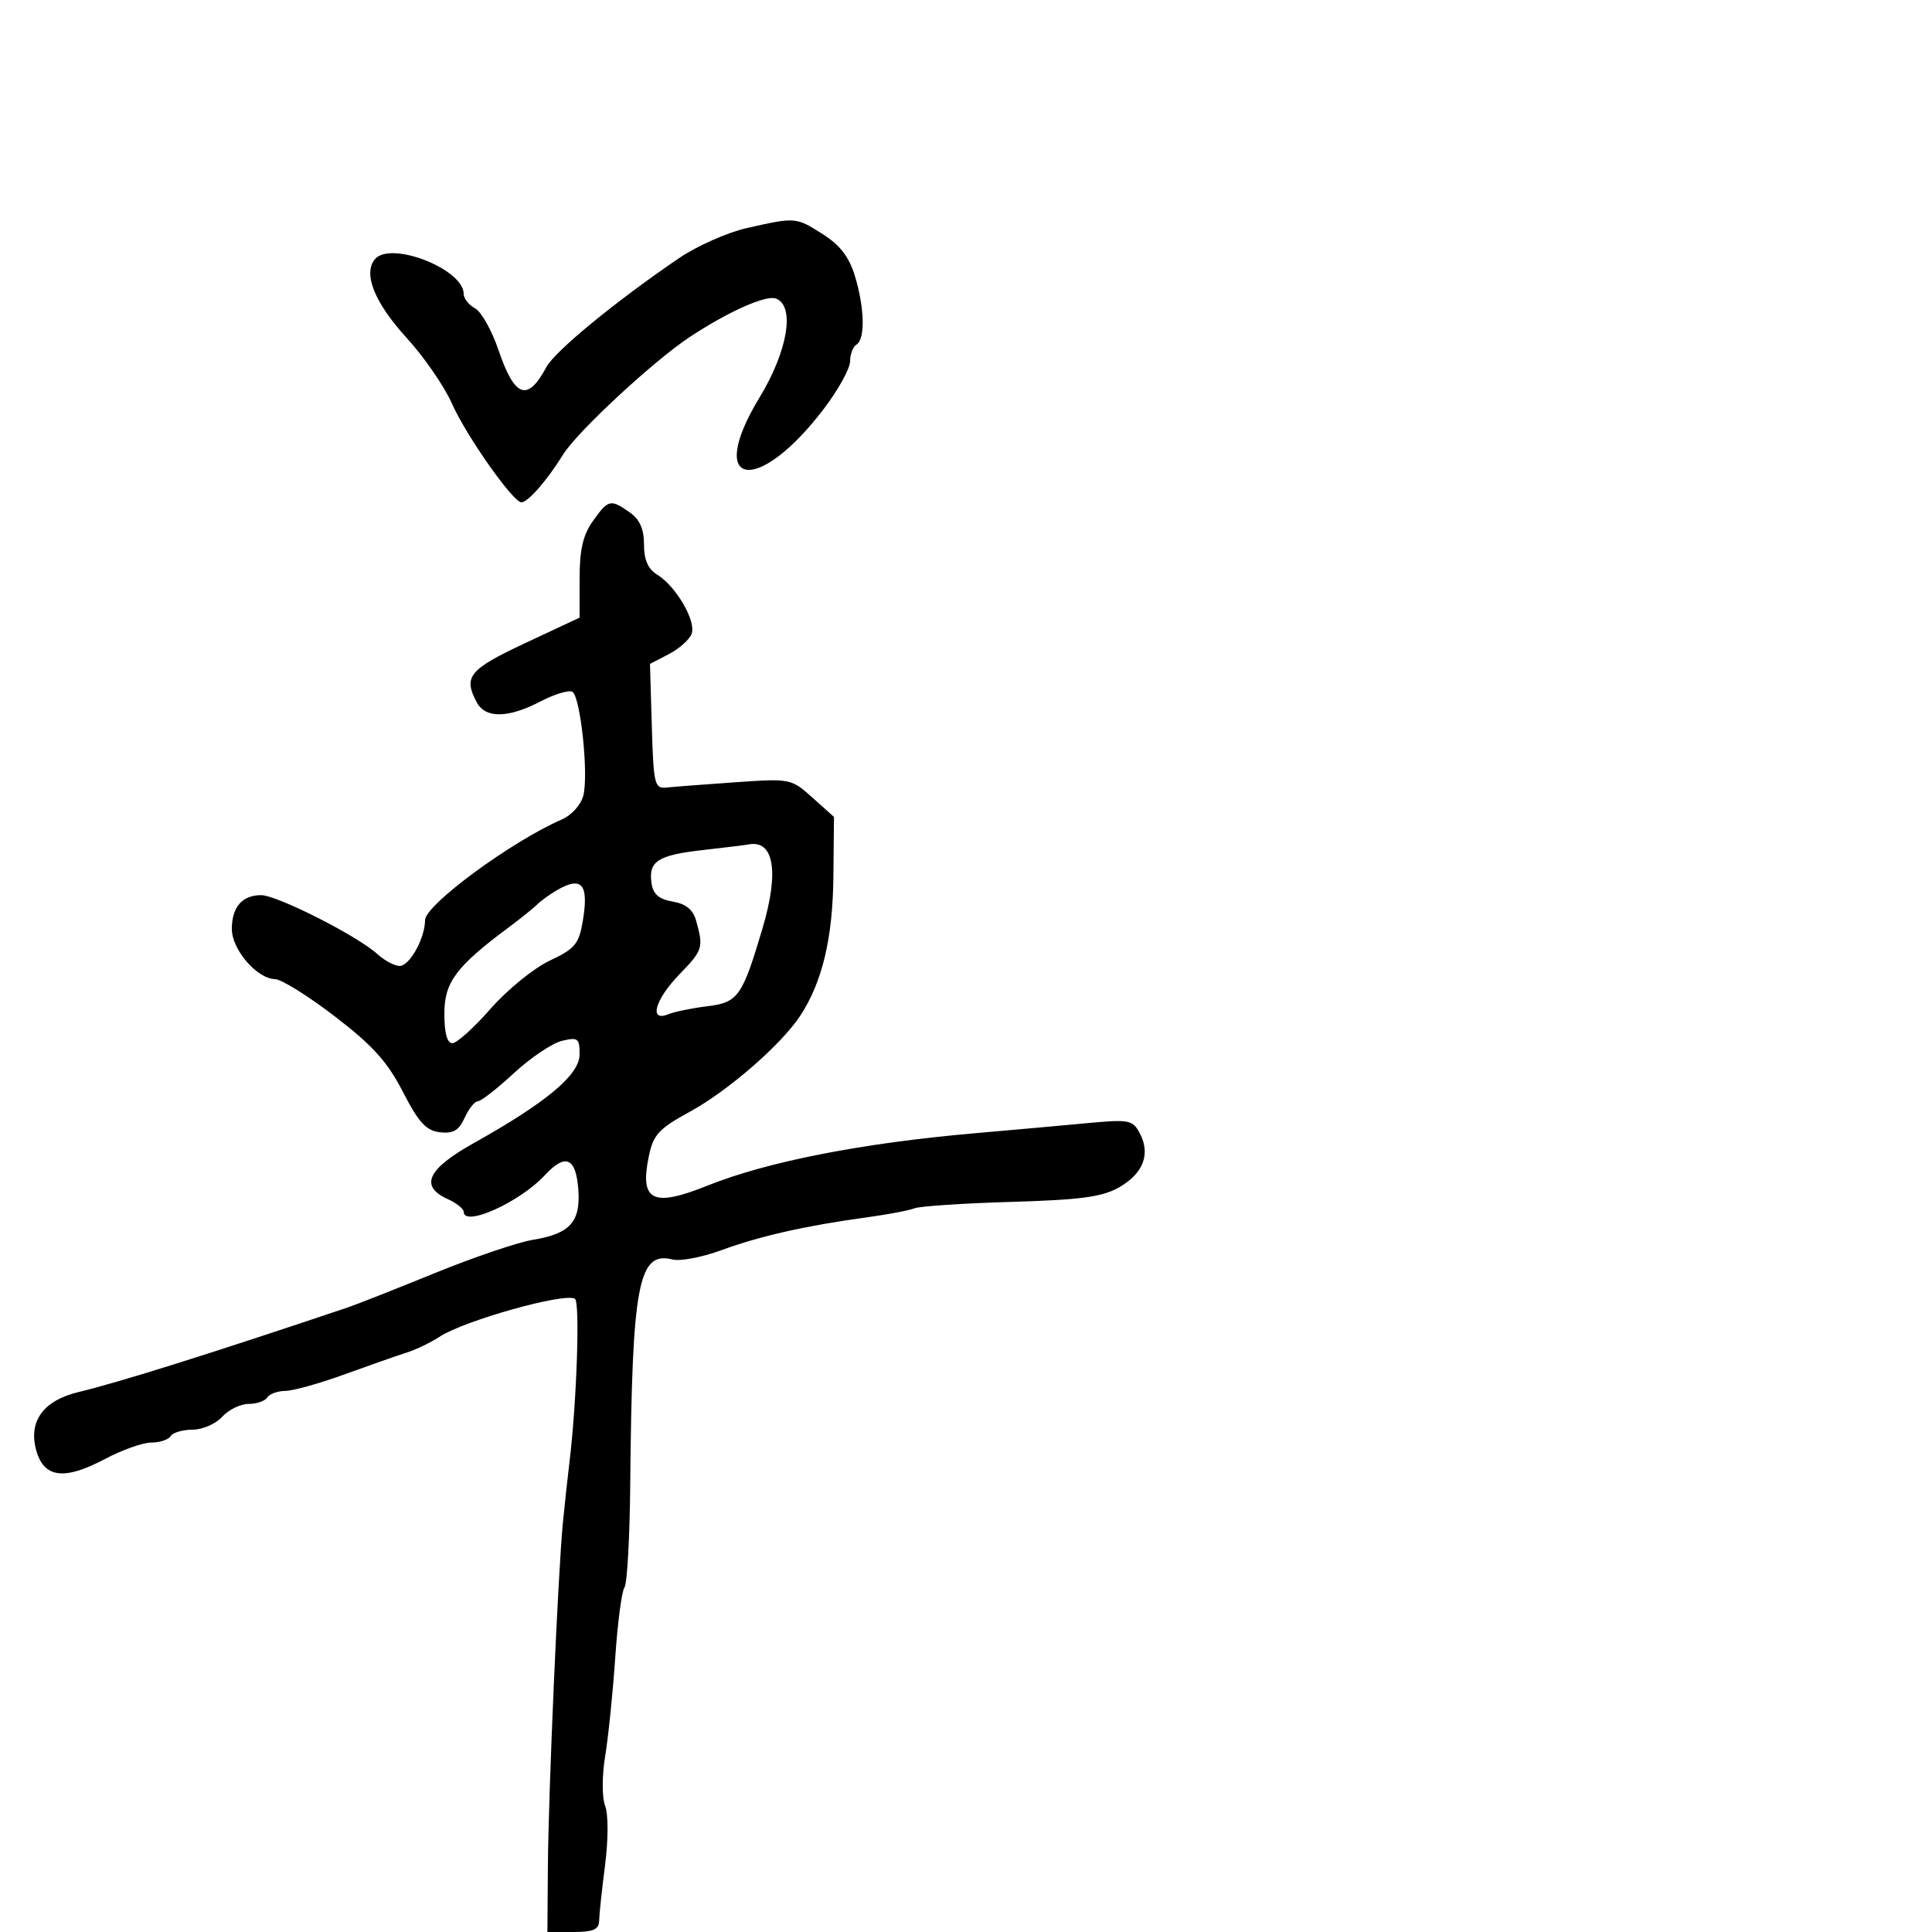 <svg xmlns="http://www.w3.org/2000/svg" width="300" height="300" viewBox="0 0 300 300" version="1.1">
	<path d="M 116 35.405 C 112.975 36.086, 108.232 38.185, 105.460 40.071 C 95.635 46.755, 86.161 54.534, 84.841 57 C 81.916 62.467, 79.922 61.758, 77.406 54.356 C 76.371 51.309, 74.730 48.391, 73.761 47.872 C 72.793 47.354, 72 46.349, 72 45.639 C 72 41.777, 60.620 37.337, 58.205 40.257 C 56.346 42.505, 58.178 47.033, 63.143 52.466 C 65.831 55.407, 68.994 59.993, 70.172 62.656 C 72.369 67.625, 79.668 78, 80.965 78 C 81.979 78, 84.976 74.566, 87.429 70.593 C 89.618 67.047, 101.514 56.012, 107.154 52.295 C 113.111 48.370, 118.956 45.769, 120.496 46.360 C 123.491 47.509, 122.335 54.485, 117.954 61.696 C 109.417 75.749, 117.664 77.074, 128.049 63.318 C 130.222 60.440, 132 57.193, 132 56.102 C 132 55.011, 132.450 53.840, 133 53.500 C 134.369 52.654, 134.255 47.809, 132.750 42.853 C 131.854 39.903, 130.443 38.066, 127.770 36.368 C 123.573 33.704, 123.565 33.703, 116 35.405 M 92.068 80.904 C 90.525 83.071, 90 85.345, 90 89.856 L 90 95.904 81.500 99.887 C 72.824 103.953, 71.904 105.084, 74.035 109.066 C 75.382 111.583, 78.921 111.530, 83.932 108.918 C 86.129 107.773, 88.358 107.103, 88.885 107.429 C 90.139 108.204, 91.411 120.225, 90.586 123.511 C 90.221 124.966, 88.771 126.579, 87.222 127.254 C 79.373 130.675, 66 140.524, 66 142.885 C 66 145.675, 63.614 149.984, 62.064 149.992 C 61.275 149.996, 59.700 149.154, 58.564 148.121 C 55.479 145.312, 43.011 139, 40.549 139 C 37.608 139, 36 140.854, 36 144.245 C 36 147.453, 39.895 151.979, 42.705 152.037 C 43.692 152.057, 47.875 154.664, 52 157.831 C 57.882 162.345, 60.161 164.873, 62.562 169.544 C 65.010 174.303, 66.163 175.563, 68.304 175.816 C 70.372 176.059, 71.250 175.546, 72.152 173.566 C 72.795 172.155, 73.718 171, 74.203 171 C 74.689 171, 77.204 169.040, 79.793 166.644 C 82.382 164.249, 85.737 161.990, 87.250 161.625 C 89.748 161.023, 90 161.216, 89.999 163.731 C 89.998 166.882, 84.867 171.180, 73.562 177.502 C 66.363 181.528, 65.119 184.186, 69.500 186.182 C 70.875 186.808, 72 187.699, 72 188.161 C 72 190.605, 80.705 186.689, 84.590 182.498 C 87.804 179.030, 89.430 179.718, 89.801 184.705 C 90.175 189.725, 88.506 191.578, 82.770 192.514 C 80.421 192.896, 73.550 195.227, 67.500 197.693 C 61.450 200.158, 55.375 202.555, 54 203.018 C 32.916 210.117, 18.511 214.645, 12.215 216.152 C 6.695 217.472, 4.349 220.732, 5.646 225.281 C 6.852 229.513, 10.031 229.889, 16.321 226.544 C 18.953 225.145, 22.180 224, 23.494 224 C 24.807 224, 26.160 223.550, 26.500 223 C 26.840 222.450, 28.372 222, 29.904 222 C 31.436 222, 33.505 221.100, 34.500 220 C 35.495 218.900, 37.339 218, 38.596 218 C 39.853 218, 41.160 217.550, 41.500 217 C 41.840 216.450, 43.104 215.991, 44.309 215.979 C 45.514 215.967, 49.650 214.812, 53.500 213.411 C 57.350 212.011, 61.680 210.493, 63.123 210.039 C 64.566 209.584, 66.873 208.474, 68.250 207.572 C 72.095 205.052, 87.676 200.682, 89.279 201.672 C 90.079 202.167, 89.560 217.686, 88.431 227 C 88.131 229.475, 87.668 233.750, 87.401 236.500 C 86.649 244.250, 85.161 278.334, 85.076 289.750 L 85 300 89 300 C 92.130 300, 93.007 299.620, 93.033 298.250 C 93.051 297.288, 93.465 293.398, 93.954 289.607 C 94.464 285.647, 94.469 281.732, 93.965 280.408 C 93.460 279.081, 93.467 275.772, 93.981 272.614 C 94.473 269.595, 95.174 262.710, 95.540 257.313 C 95.907 251.916, 96.548 247.050, 96.966 246.500 C 97.384 245.950, 97.788 238.750, 97.863 230.500 C 98.146 199.327, 99.105 194.235, 104.444 195.575 C 105.635 195.874, 109.059 195.218, 112.054 194.117 C 117.977 191.941, 125.132 190.323, 134.500 189.044 C 137.800 188.594, 141.175 187.955, 142 187.625 C 142.825 187.295, 149.575 186.847, 157 186.630 C 167.833 186.312, 171.148 185.865, 173.778 184.367 C 177.534 182.228, 178.698 179.174, 176.982 175.966 C 175.868 173.884, 175.350 173.788, 168.647 174.417 C 164.716 174.786, 157 175.479, 151.500 175.957 C 133.860 177.491, 119.134 180.374, 109.815 184.118 C 101.343 187.521, 99.305 186.493, 100.749 179.544 C 101.450 176.171, 102.278 175.276, 107.191 172.587 C 113.115 169.343, 121.345 162.175, 124.271 157.710 C 127.686 152.497, 129.311 145.682, 129.407 136.175 L 129.500 126.850 126.159 123.858 C 122.852 120.896, 122.731 120.872, 114.159 121.471 C 109.397 121.804, 104.600 122.172, 103.500 122.288 C 101.640 122.485, 101.480 121.821, 101.214 112.794 L 100.929 103.088 103.843 101.581 C 105.446 100.752, 107.043 99.332, 107.391 98.424 C 108.140 96.472, 104.979 91.029, 102.057 89.242 C 100.625 88.365, 100 86.940, 100 84.548 C 100 82.132, 99.341 80.652, 97.777 79.557 C 94.793 77.466, 94.460 77.545, 92.068 80.904 M 109.197 131.989 C 102.124 132.793, 100.681 133.716, 101.165 137.128 C 101.410 138.850, 102.299 139.625, 104.455 139.996 C 106.530 140.353, 107.618 141.249, 108.106 143.002 C 109.259 147.149, 109.130 147.559, 105.500 151.297 C 101.715 155.194, 100.714 158.741, 103.750 157.497 C 104.713 157.102, 107.450 156.541, 109.833 156.250 C 114.614 155.667, 115.259 154.755, 118.409 144.135 C 121.030 135.298, 120.171 130.317, 116.168 131.137 C 115.801 131.212, 112.664 131.596, 109.197 131.989 M 86.500 138.216 C 85.400 138.851, 84.017 139.850, 83.426 140.435 C 82.835 141.021, 80.840 142.625, 78.993 144 C 70.812 150.089, 69 152.519, 69 157.400 C 69 160.420, 69.429 161.996, 70.250 161.987 C 70.938 161.980, 73.611 159.567, 76.191 156.625 C 78.771 153.683, 82.891 150.331, 85.346 149.177 C 89.265 147.335, 89.894 146.589, 90.487 143.076 C 91.462 137.304, 90.375 135.978, 86.500 138.216" stroke="none" fill="black" fill-rule="evenodd"/>
</svg>